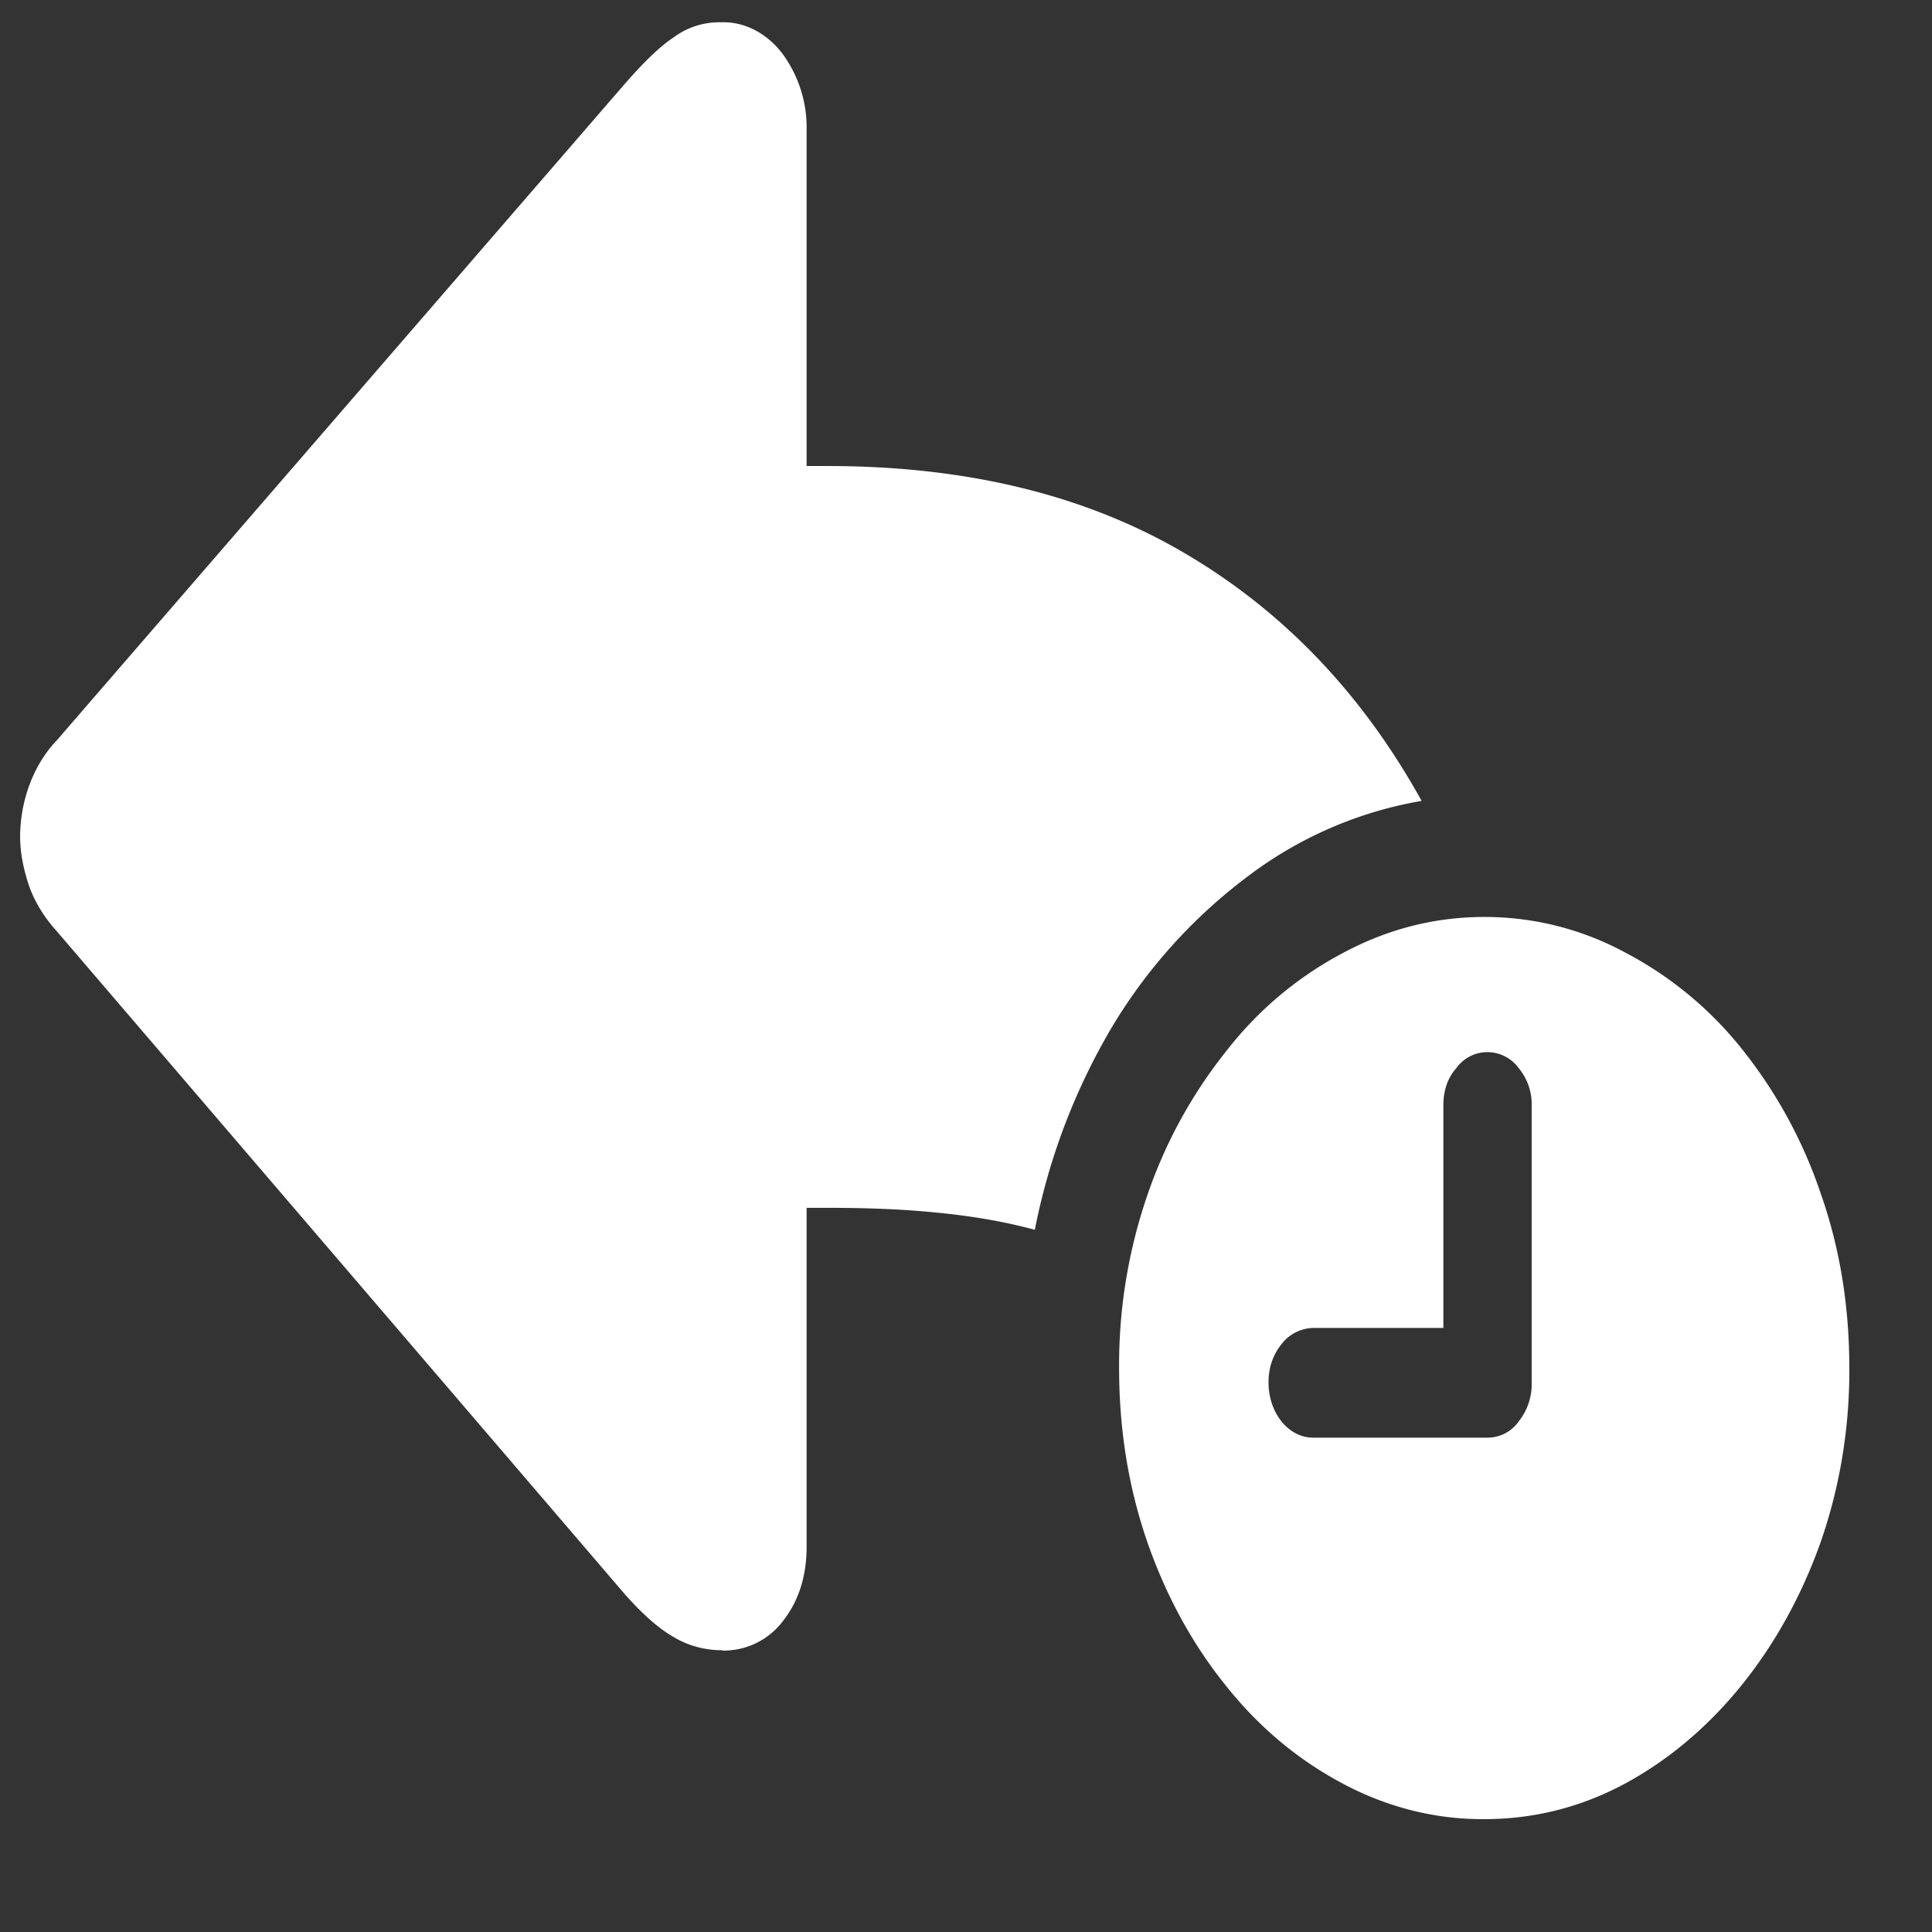 <svg xmlns="http://www.w3.org/2000/svg" width="24" height="24"><rect width="100%" height="100%" fill="#333333" stroke="none"/><path style="stroke:none;fill-rule:nonzero;fill:#fff;fill-opacity:1" d="M8.973 20.504a.921.921 0 0 0 .75-.363c.195-.246.297-.555.297-.926v-4.211h.257c.477 0 .93.016 1.356.059.43.042.836.109 1.222.214a7.94 7.94 0 0 1 .965-2.53 6.538 6.538 0 0 1 1.68-1.86 4.95 4.95 0 0 1 2.16-.938c-.742-1.34-1.726-2.363-2.945-3.078-1.223-.719-2.7-1.082-4.438-1.082h-.257V1.621a1.552 1.552 0 0 0-.297-.95c-.196-.26-.477-.405-.766-.394a.95.95 0 0 0-.59.188c-.172.113-.379.316-.617.59L.707 9.195c-.285.297-.453.735-.457 1.192 0 .18.031.367.098.578.066.207.183.41.359.605l7.043 8.22c.215.245.418.429.605.538.192.117.399.172.618.172Zm9.464 2.094c.614 0 1.196-.145 1.743-.438 1.09-.586 1.96-1.66 2.437-3.004.238-.683.36-1.418.356-2.16 0-.773-.118-1.496-.356-2.172a5.88 5.88 0 0 0-.972-1.785 4.55 4.55 0 0 0-1.45-1.203 3.662 3.662 0 0 0-1.758-.445c-.617 0-1.203.152-1.75.445a4.471 4.471 0 0 0-1.445 1.21 5.954 5.954 0 0 0-.984 1.786 6.482 6.482 0 0 0-.356 2.164c0 .77.118 1.492.356 2.176.238.676.566 1.27.984 1.785.414.516.899.914 1.445 1.203.551.293 1.149.442 1.75.438Zm-2.125-4.739c-.308 0-.554-.308-.554-.687 0-.184.055-.34.16-.473a.513.513 0 0 1 .395-.203h1.617v-2.762c0-.183.05-.34.16-.464a.474.474 0 0 1 .39-.2.483.483 0 0 1 .387.2.7.7 0 0 1 .16.464v3.438a.74.74 0 0 1-.16.484.472.472 0 0 1-.387.203Zm0 0"/></svg>